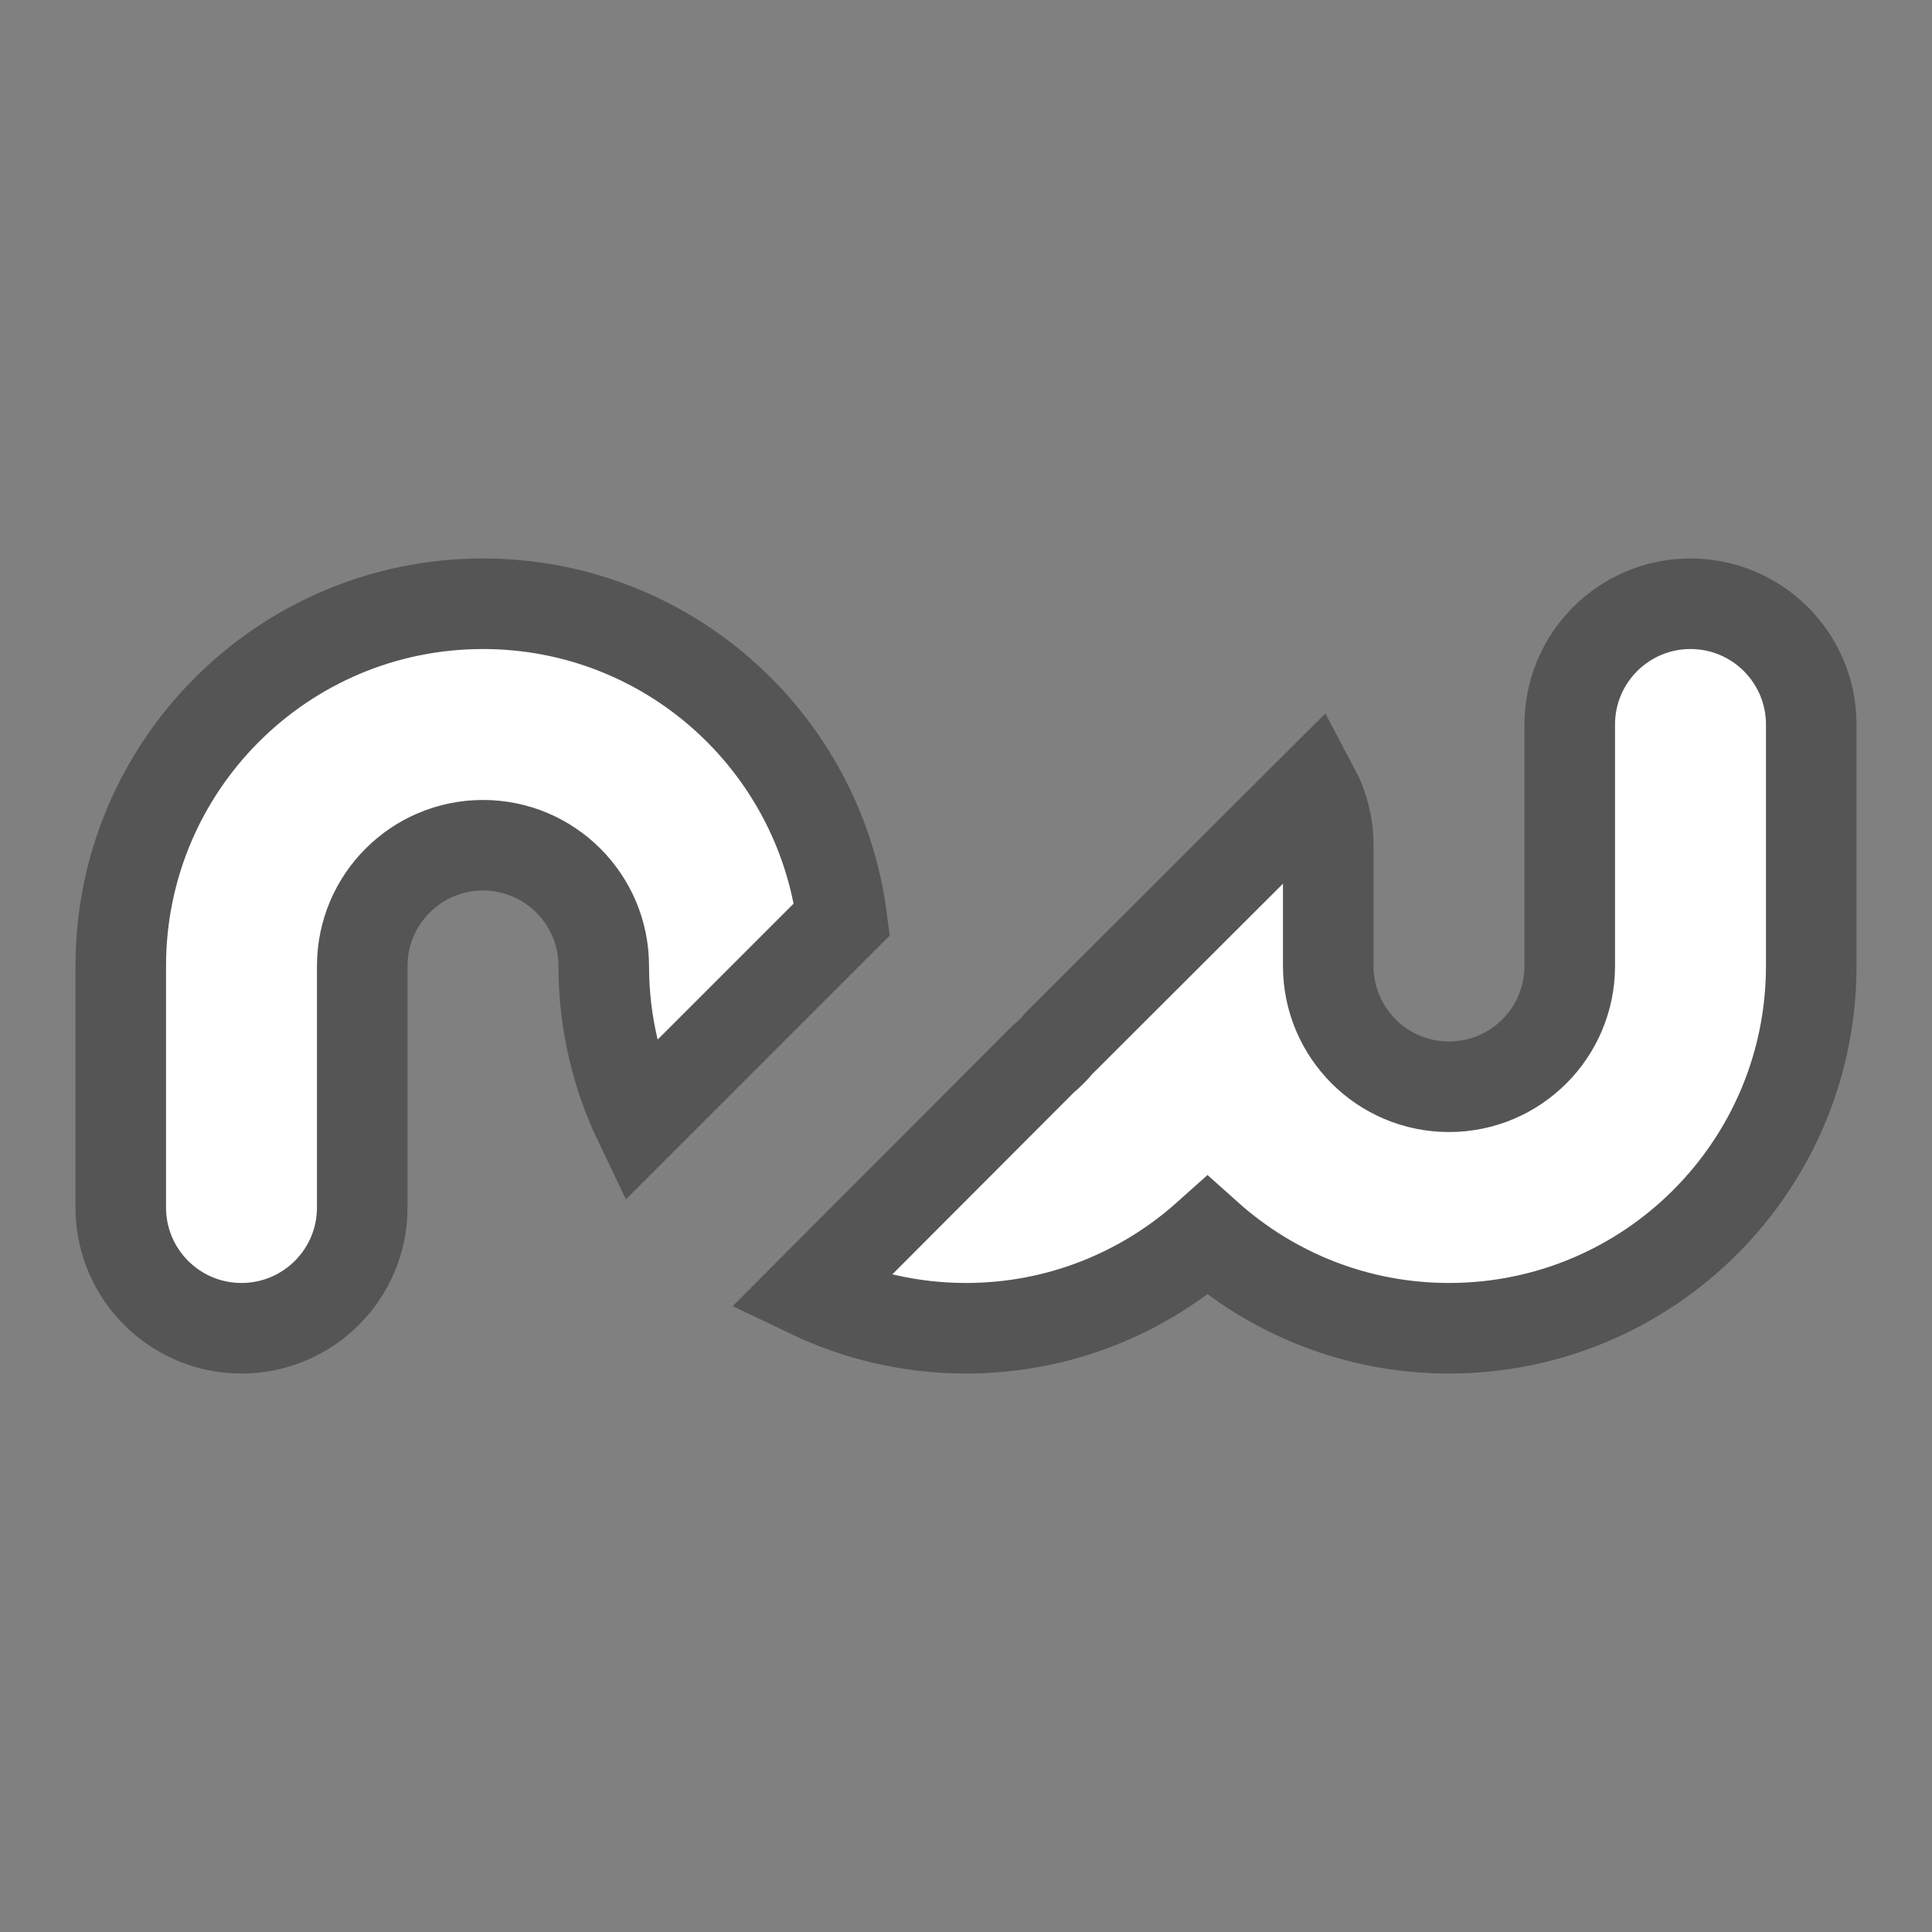 <?xml version="1.0" encoding="UTF-8" standalone="no"?>
<!-- Created with Inkscape (http://www.inkscape.org/) -->

<svg
   xmlns:svg="http://www.w3.org/2000/svg"
   xmlns="http://www.w3.org/2000/svg"
   version="1.1"
   width="128"
   height="128"
   id="svg4338">
  <rect width="100%" height="100%" fill="#808080" stroke="none"/>
  <defs
     id="defs4340" />
  <path
     d="M 32,40 C 18.745,40 8,50.745 8,64 L 8,79.781 8,80 c 0,4.418 3.582,8 8,8 4.418,0 8,-3.582 8,-8 l 0,-16 c 0,-4.418 3.582,-8 8,-8 4.418,0 8,3.582 8,8 0,3.703 0.846,7.212 2.344,10.344 l 13.438,-13.438 C 54.265,49.111 44.208,40 32,40 z m 80,0 c -4.418,0 -8,3.582 -8,8 l 0,16 c 0,4.418 -3.582,8 -8,8 -4.418,0 -8,-3.582 -8,-8 l 0,-8 c 0,-1.356 -0.342,-2.631 -0.938,-3.75 l -16.875,16.844 c -0.326,0.395 -0.699,0.768 -1.094,1.094 L 53.656,85.656 C 56.788,87.154 60.297,88 64,88 70.15,88 75.753,85.678 80,81.875 84.247,85.678 89.85,88 96,88 c 13.255,0 24,-10.745 24,-24 l 0,-16 c 0,-4.418 -3.582,-8 -8,-8 z"
     id="path4890"
     style="fill:#ffffff;fill-opacity:1;stroke:#555555;stroke-width:6;stroke-miterlimit:4;stroke-opacity:1;stroke-dasharray:none" />
</svg>
